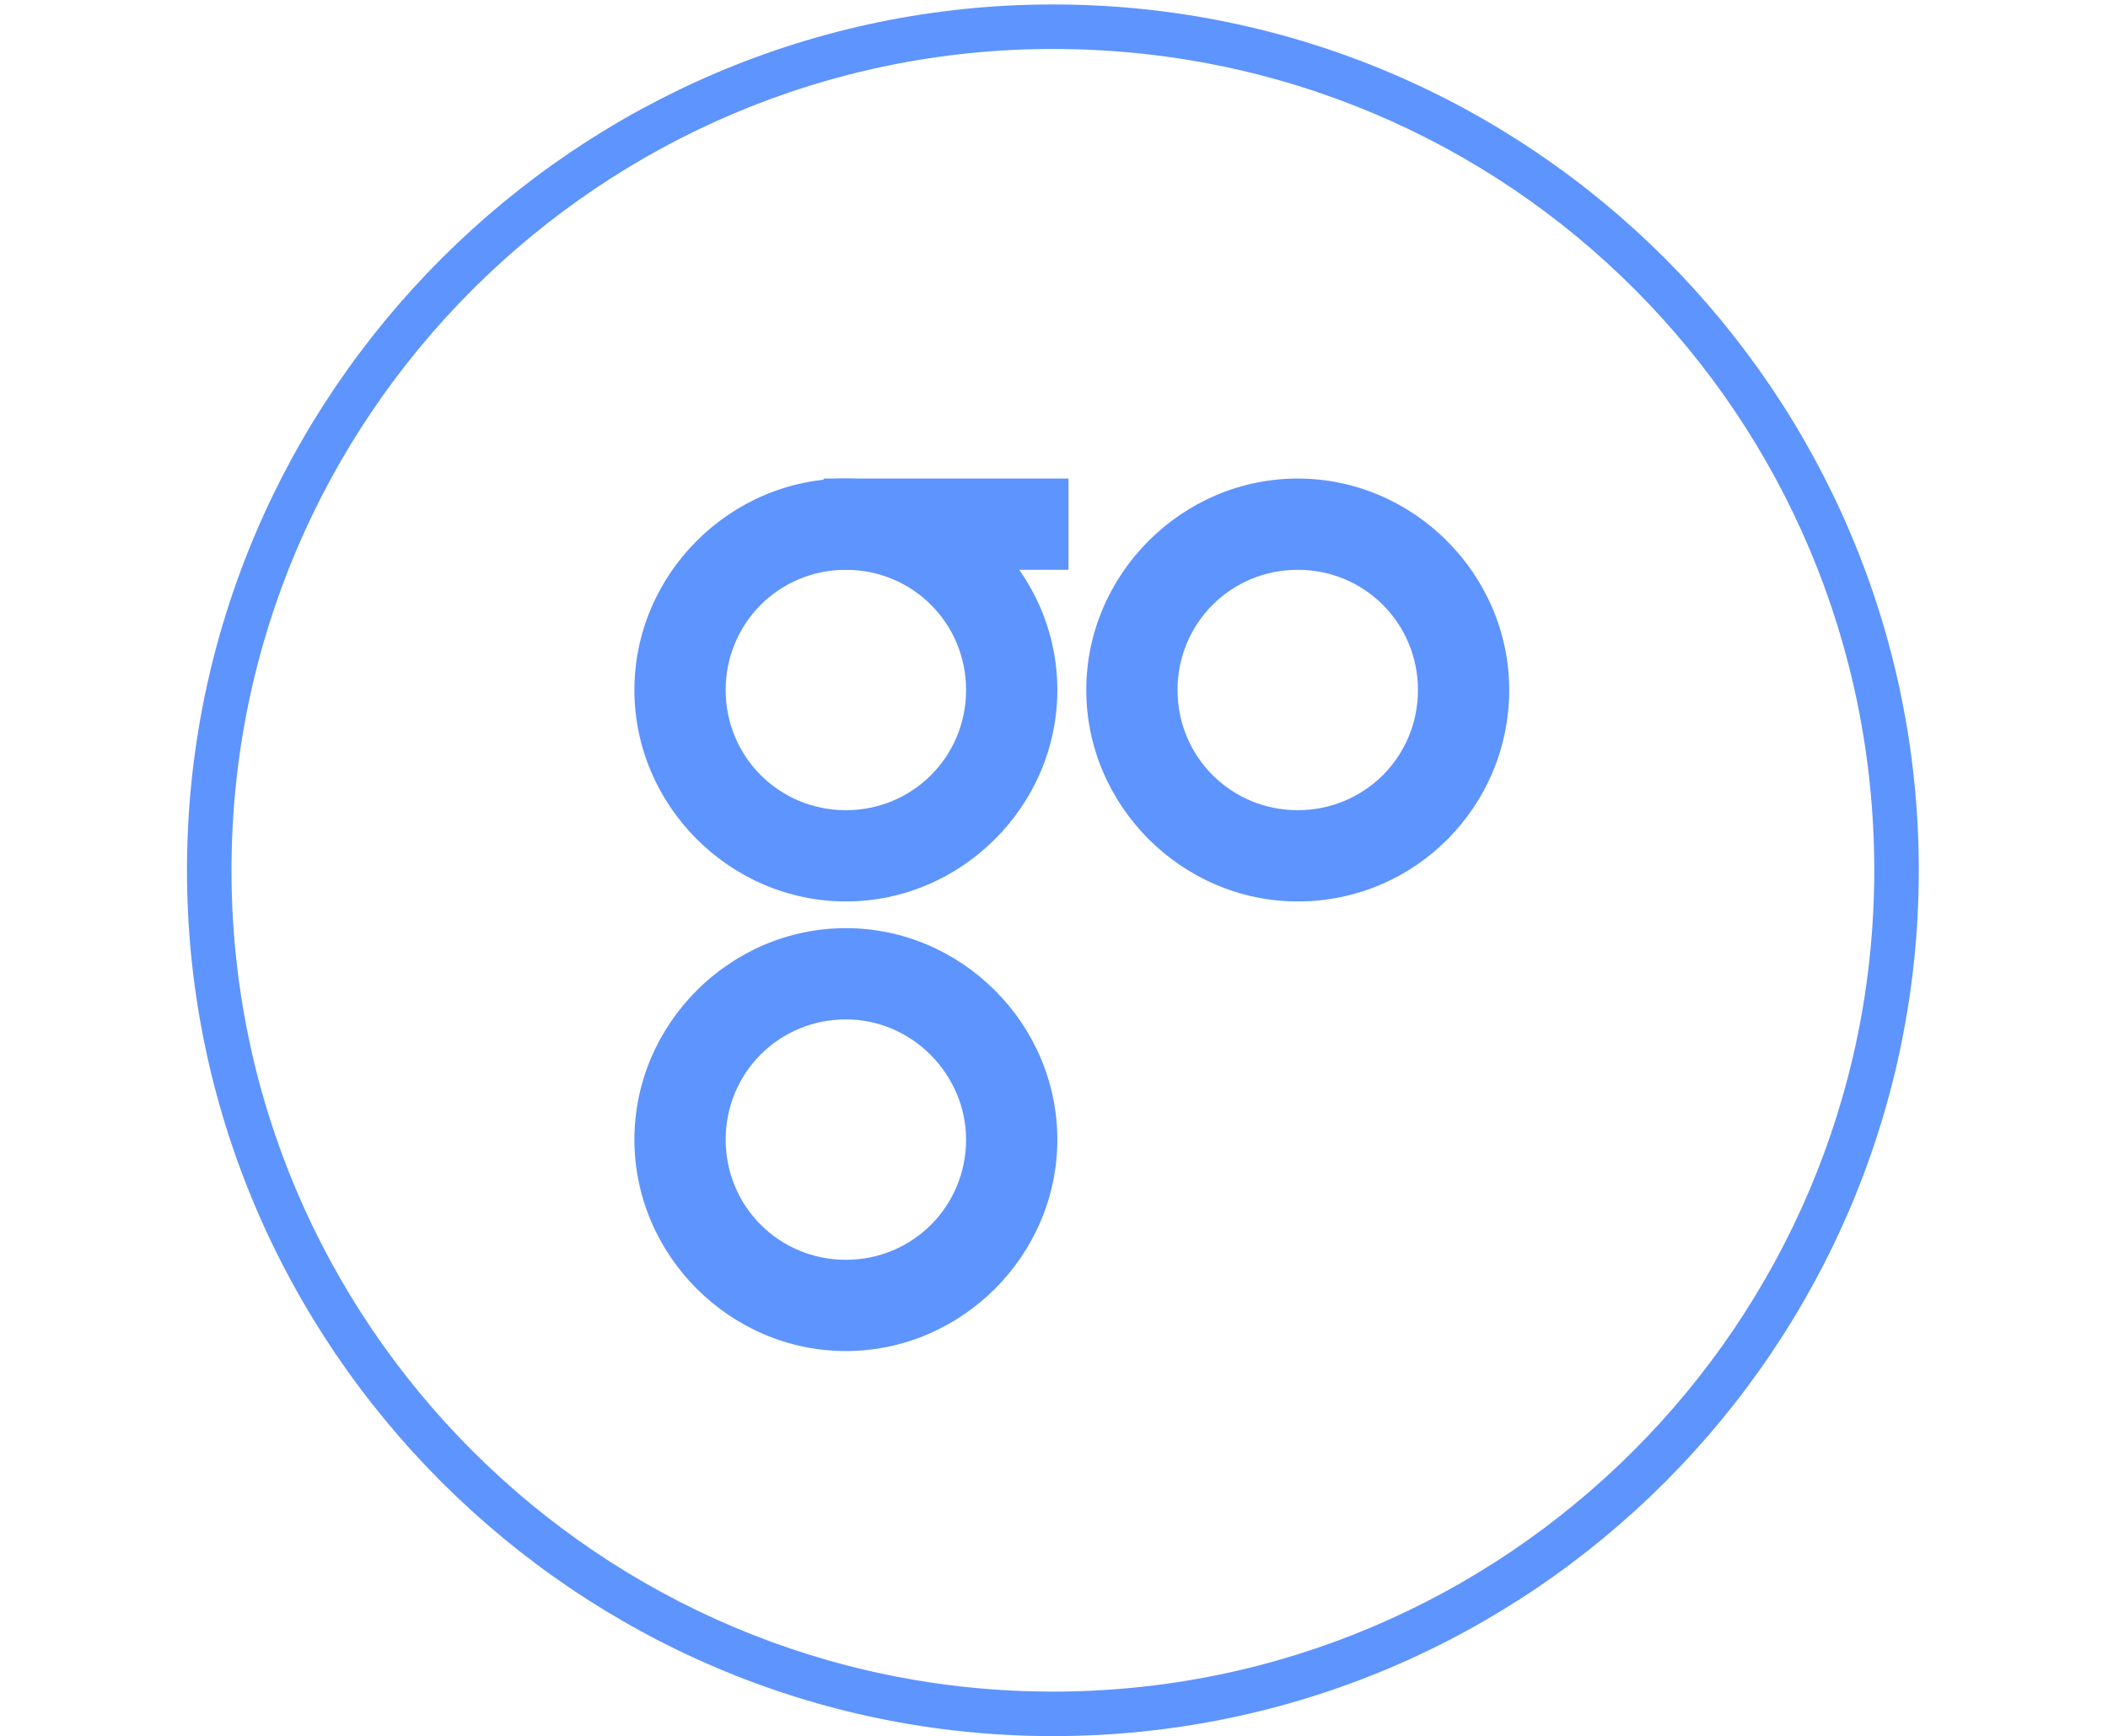 <?xml version="1.0" encoding="utf-8"?>
<!-- Generator: Adobe Illustrator 21.0.0, SVG Export Plug-In . SVG Version: 6.00 Build 0)  -->
<svg version="1.1" id="Слой_1" xmlns="http://www.w3.org/2000/svg" xmlns:xlink="http://www.w3.org/1999/xlink" x="0px" y="0px"
	 viewBox="0 0 94.7 78" style="enable-background:new 0 0 94.7 78;" xml:space="preserve">
<style type="text/css">
	.st0{fill:#5E94FD;}
</style>
<g id="OMG">
	<g>
		<path class="st0" d="M38,40.5c-5.2,0-9.5-4.3-9.5-9.5s4.3-9.5,9.5-9.5s9.5,4.3,9.5,9.5S43.2,40.5,38,40.5z M38,25.6
			c-3,0-5.4,2.4-5.4,5.4s2.4,5.4,5.4,5.4s5.4-2.4,5.4-5.4S41,25.6,38,25.6z"/>
		<path class="st0" d="M38,60.7c-5.2,0-9.5-4.3-9.5-9.5s4.3-9.5,9.5-9.5s9.5,4.3,9.5,9.5S43.2,60.7,38,60.7z M38,45.8
			c-3,0-5.4,2.4-5.4,5.4s2.4,5.4,5.4,5.4s5.4-2.4,5.4-5.4C43.4,48.3,41,45.8,38,45.8z"/>
		<path class="st0" d="M58.3,40.5c-5.2,0-9.5-4.3-9.5-9.5s4.3-9.5,9.5-9.5s9.5,4.3,9.5,9.5S63.6,40.5,58.3,40.5z M58.3,25.6
			c-3,0-5.4,2.4-5.4,5.4s2.4,5.4,5.4,5.4s5.4-2.4,5.4-5.4S61.3,25.6,58.3,25.6z"/>
		<rect x="37" y="21.5" class="st0" width="11" height="4.1"/>
	</g>
	<path class="st0" d="M47.3,78C25.9,78,8.4,60.5,8.4,39.1S25.9,0.2,47.3,0.2c21.5,0,38.9,17.5,38.9,38.9S68.8,78,47.3,78z M47.3,2.2
		C27,2.2,10.4,18.7,10.4,39.1S27,76,47.3,76s36.9-16.5,36.9-36.9S67.8,2.2,47.3,2.2z"/>
</g>
</svg>
